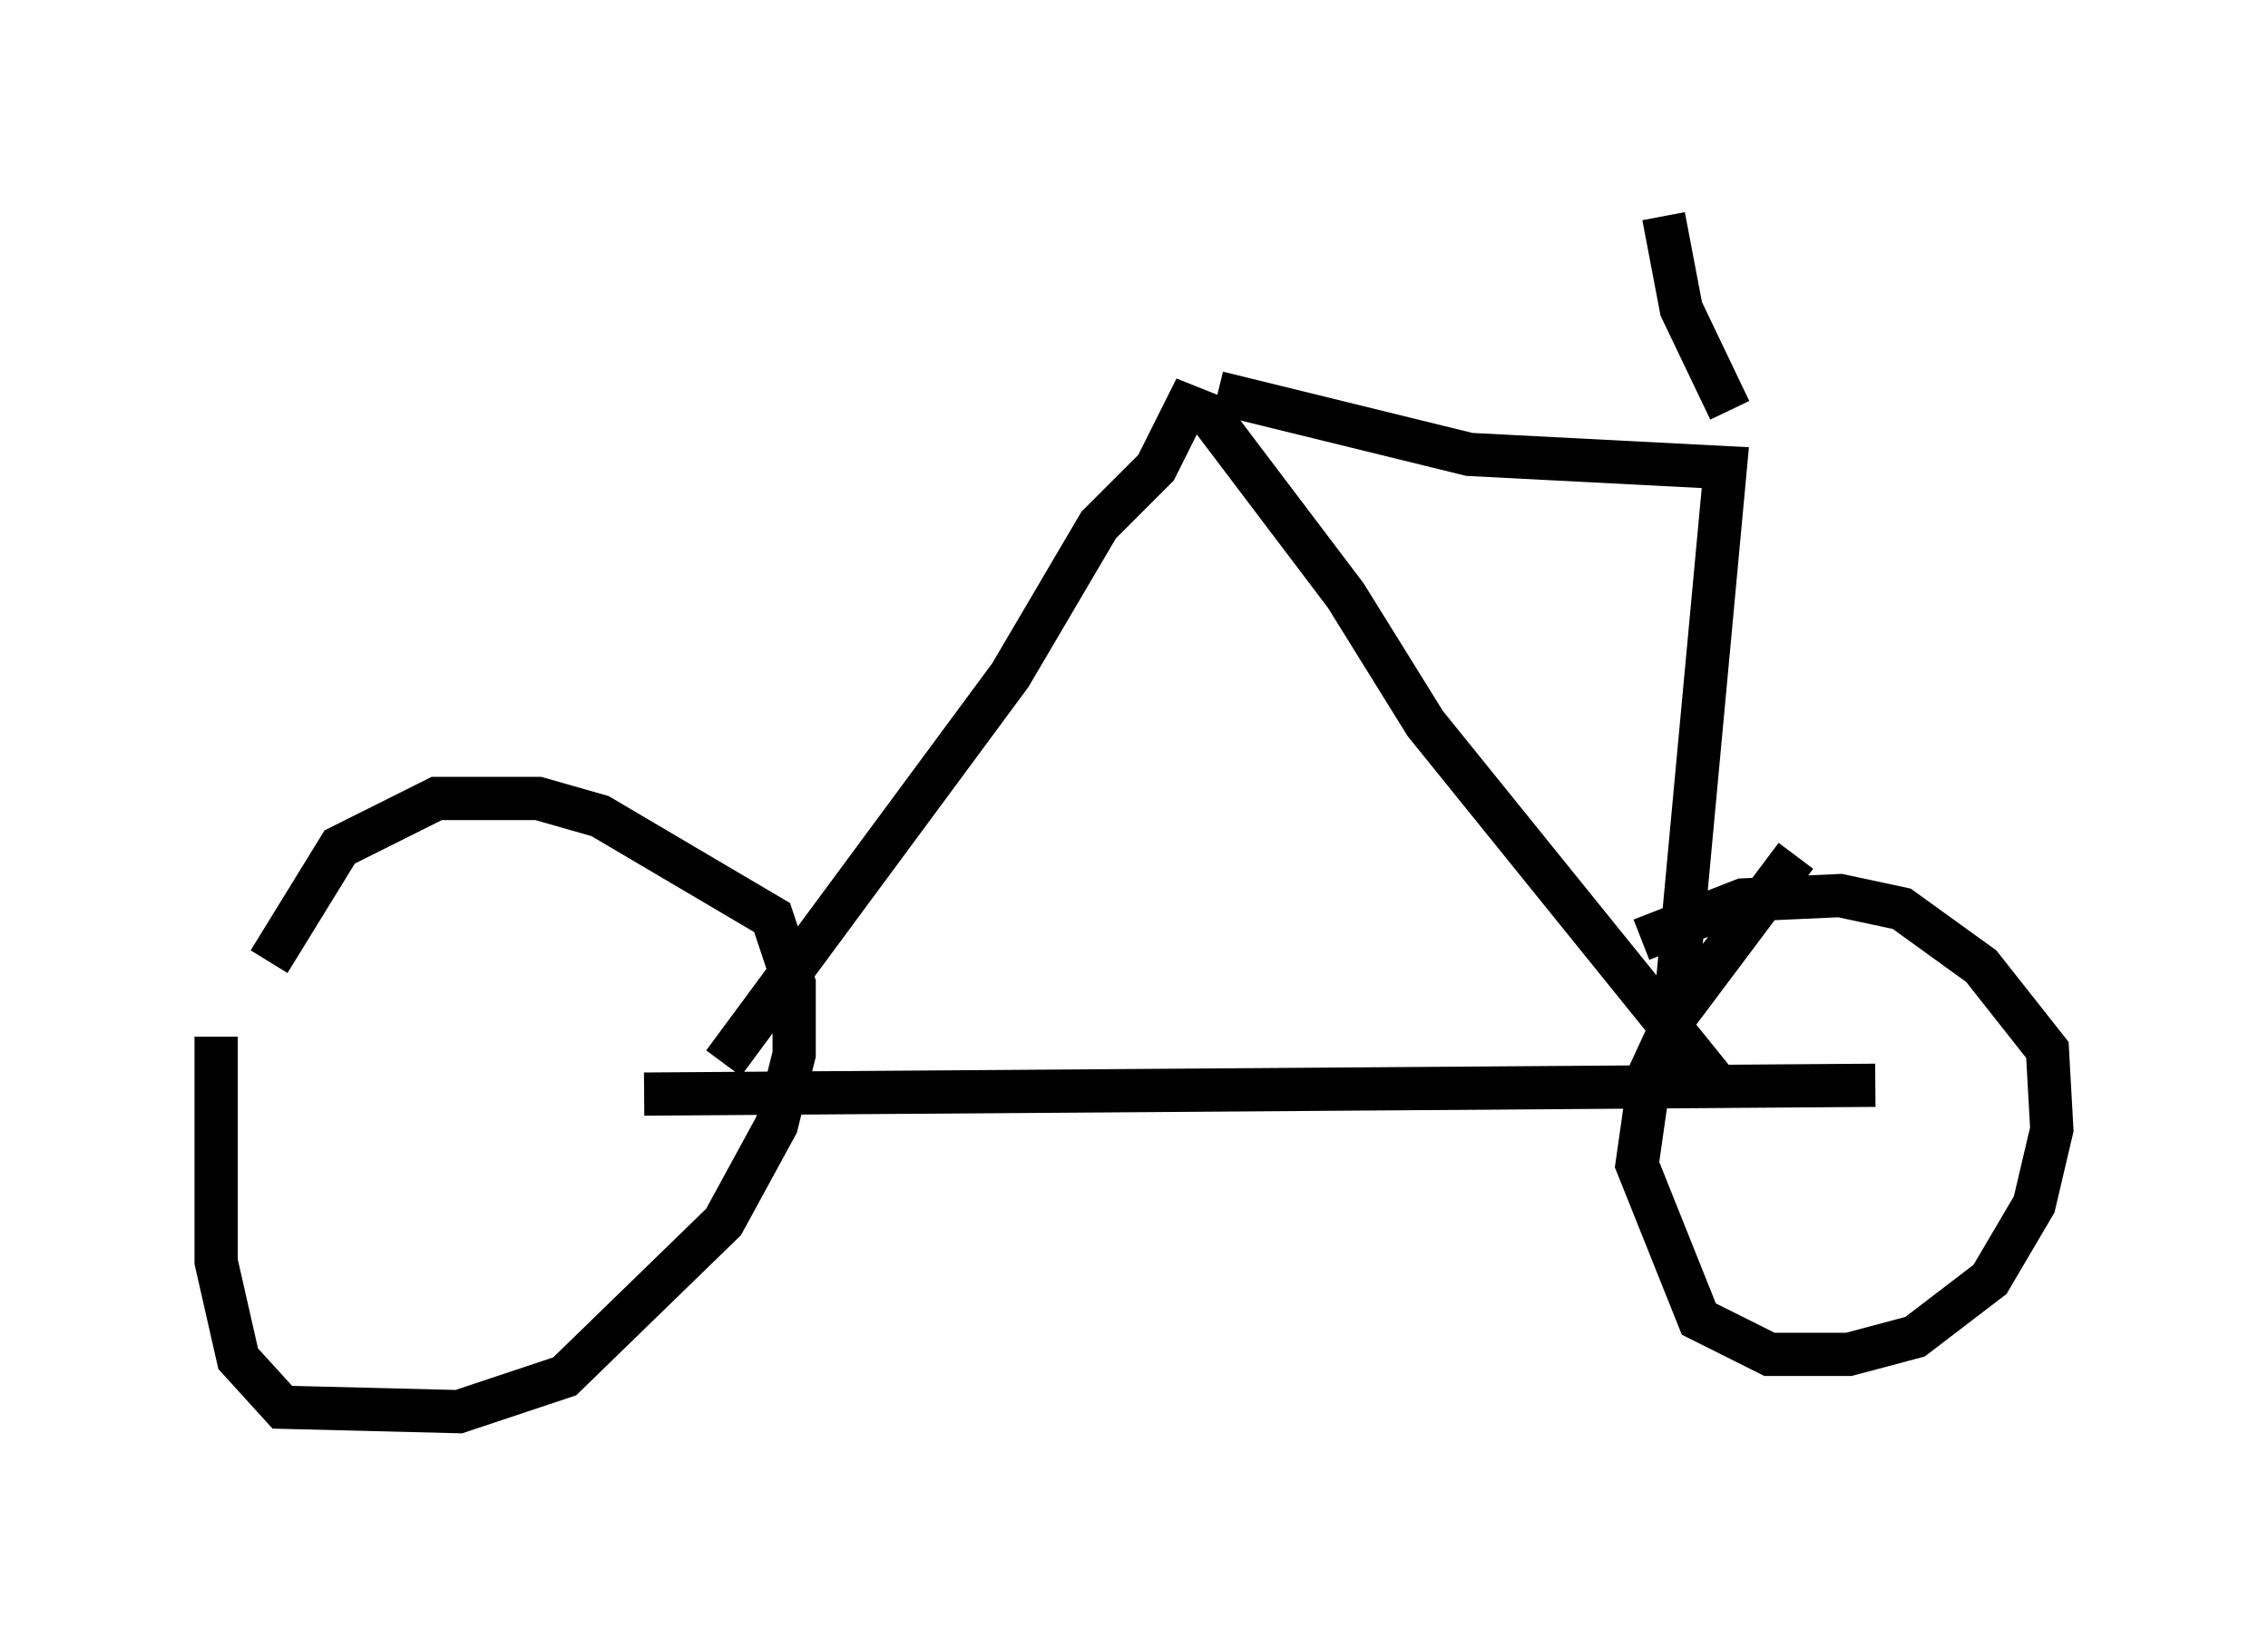 <?xml version="1.0" encoding="utf-8" ?>
<svg baseProfile="full" height="37.665" version="1.1" width="52.467" xmlns="http://www.w3.org/2000/svg" xmlns:ev="http://www.w3.org/2001/xml-events" xmlns:xlink="http://www.w3.org/1999/xlink"><defs /><rect fill="white" height="37.665" width="52.467" x="0" y="0" /><path d="M7.96, 19.394 m-2.96, 4.594 l0.0, 5.206 0.51, 2.246 l1.021, 1.123 4.083, 0.102 l2.45, -0.817 3.675, -3.573 l1.225, -2.246 0.408, -1.633 l0.0, -1.633 -0.51, -1.531 l-3.981, -2.348 -1.429, -0.408 l-2.348, 0.0 -2.246, 1.123 l-1.633, 2.654 m35.321, -2.45 l-2.756, 3.675 -0.613, 1.327 l-0.306, 2.144 1.429, 3.573 l1.633, 0.817 1.838, 0.0 l1.531, -0.408 1.735, -1.327 l1.021, -1.735 0.408, -1.735 l-0.102, -1.838 -1.531, -1.94 l-1.838, -1.327 -1.429, -0.306 l-2.246, 0.102 -2.348, 0.919 m-23.071, 3.573 l28.482, -0.204 m-26.644, -0.51 l6.635, -8.983 2.042, -3.471 l1.327, -1.327 0.715, -1.429 l0.51, 0.204 3.165, 4.185 l1.838, 2.96 6.431, 7.963 l-0.306, 0.0 m-10.923, -15.619 l5.819, 1.429 5.921, 0.306 l-1.327, 14.292 -0.51, 0.102 m1.94, -15.721 l-1.123, -2.348 -0.408, -2.144 " fill="none" stroke="black" stroke-width="1" /></svg>